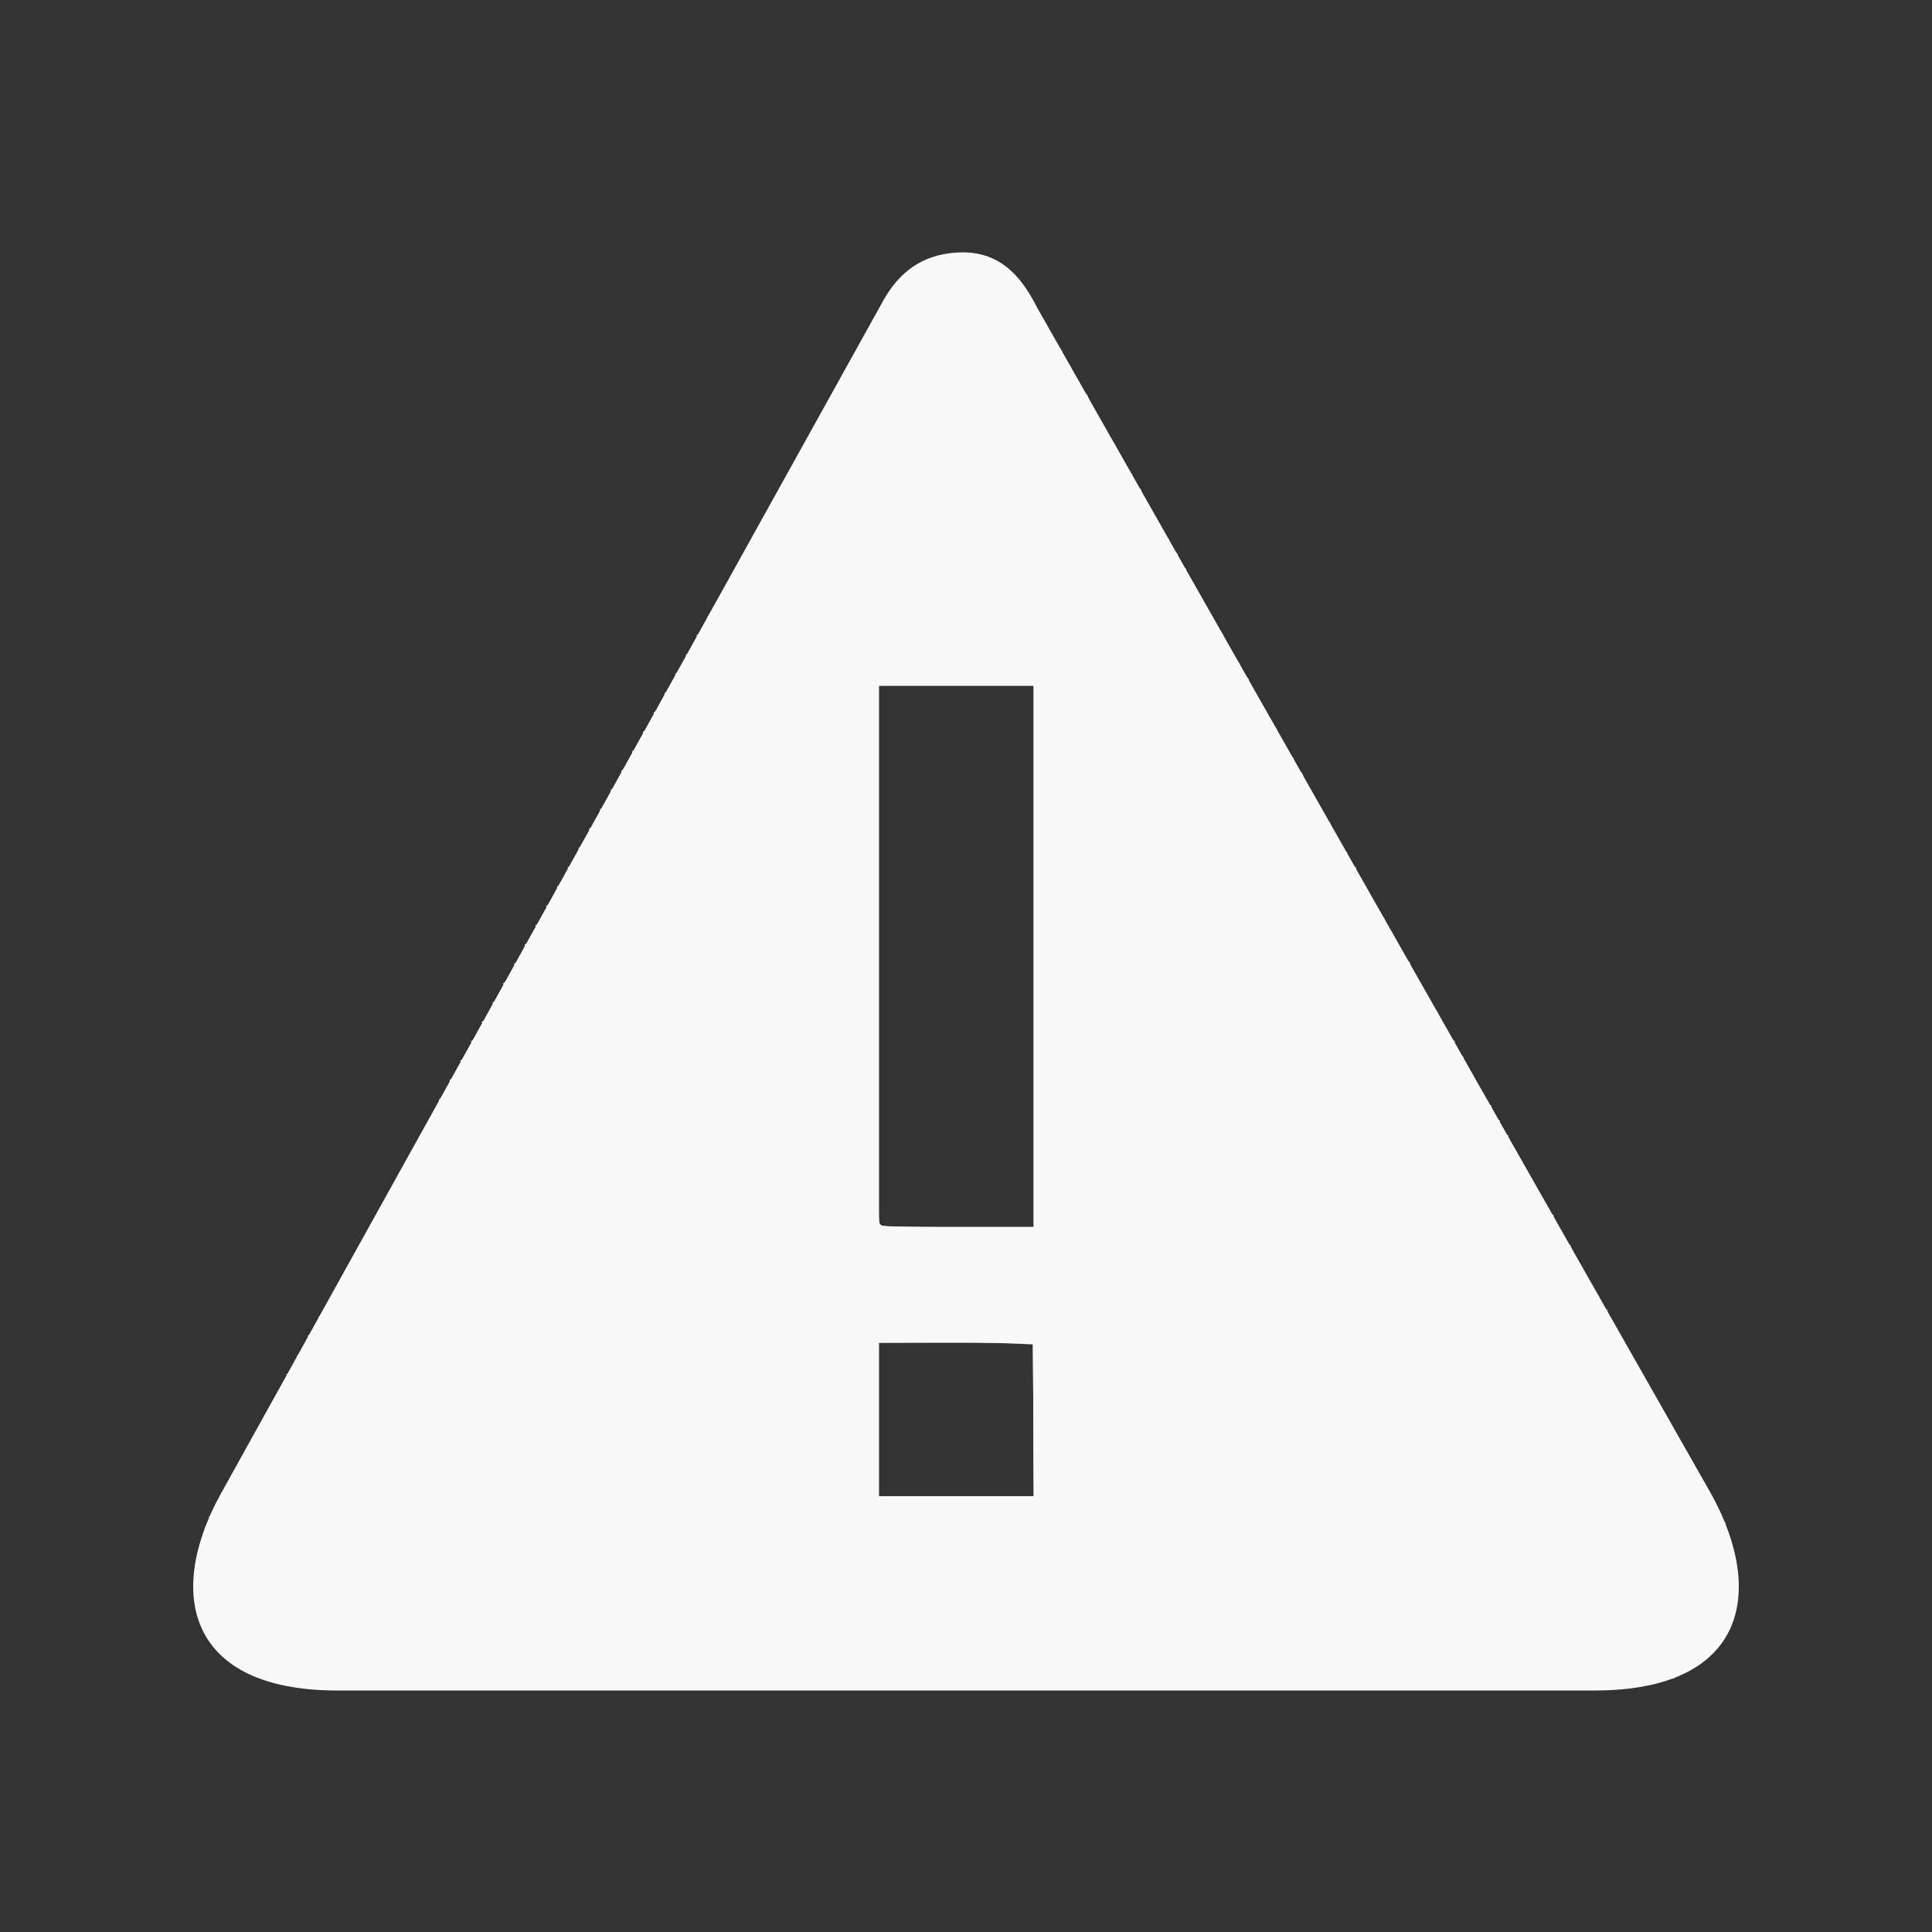 <?xml version="1.0" encoding="UTF-8" standalone="no"?>
<svg
   xmlns:dc="http://purl.org/dc/elements/1.1/"
   xmlns:cc="http://creativecommons.org/ns#"
   xmlns:rdf="http://www.w3.org/1999/02/22-rdf-syntax-ns#"
   xmlns:svg="http://www.w3.org/2000/svg"
   xmlns="http://www.w3.org/2000/svg"
   xmlns:sodipodi="http://sodipodi.sourceforge.net/DTD/sodipodi-0.dtd"
   xmlns:inkscape="http://www.inkscape.org/namespaces/inkscape"
   width="200"
   height="200"
   fill="#000000"
   version="1.1"
   x="0px"
   y="0px"
   viewBox="0 0 100 100"
   xml:space="preserve"
   id="svg850"
   sodipodi:docname="warning.svg"
   inkscape:version="0.92.2 (5c3e80d, 2017-08-06)"><rect x="0" y="0" width="100" height="100" fill="#333333" stroke="none"/><defs
     id="defs854" /><sodipodi:namedview
     pagecolor="#e40011"
     bordercolor="#666666"
     borderopacity="1"
     objecttolerance="10"
     gridtolerance="10"
     guidetolerance="10"
     inkscape:pageopacity="0"
     inkscape:pageshadow="2"
     inkscape:window-width="1920"
     inkscape:window-height="1052"
     id="namedview852"
     showgrid="false"
     inkscape:zoom="3.178445"
     inkscape:cx="122.62279"
     inkscape:cy="66.635439"
     inkscape:window-x="274"
     inkscape:window-y="0"
     inkscape:window-maximized="1"
     inkscape:current-layer="svg850" /><g
     id="g848"
     style="stroke:none;stroke-opacity:1;fill:#f9f9f9;fill-opacity:1"><path
       fill="#000000"
       d="M45.59,15.789l-34.184,61.57C8.562,82.543,9.77,87.5,17.457,87.5h65.082c7.705,0,8.896-4.957,6.051-10.141   L53.699,15.953c-0.707-1.383-1.734-2.911-3.914-2.891C47.467,13.104,46.316,14.406,45.59,15.789z M45.5,35.5h8v28h-8V35.5z    M45.5,69.5h8v8h-8V69.5z"
       id="path846"
       style="stroke:none;stroke-opacity:1;fill:#f9f9f9;fill-opacity:1" /></g><path
     style="opacity:1;fill:#f9f9f9;fill-opacity:1;fill-rule:nonzero;stroke:none;stroke-width:0.158;stroke-miterlimit:4;stroke-dasharray:none;stroke-opacity:1"
     d="m 31.301,174.676 c -6.366,-0.823 -10.153,-3.792 -11.034,-8.647 -0.432,-2.38 0.136,-5.838 1.449,-8.822 0.314,-0.715 16.26,-29.57 35.435,-64.122 26.644,-48.012 35.116,-63.102 35.937,-64.01 1.587,-1.756 3.422,-2.595 5.936,-2.715 2.61,-0.125 3.831,0.285 5.514,1.848 0.698,0.649 1.586,1.715 1.973,2.37 2.535,4.285 70.41,123.922 71.168,125.44 3.05,6.113 2.84,11.738 -0.566,15.144 -1.328,1.328 -3.928,2.633 -6.457,3.241 -1.587,0.381 -4.988,0.403 -69.744,0.437 -38.883,0.02 -68.734,-0.05 -69.611,-0.163 z m 75.729,-27.671 v -8.123 l -8.065,0.058 -8.065,0.058 -0.059,7.785 c -0.032,4.282 -0.01,7.911 0.049,8.065 0.083,0.217 1.896,0.279 8.123,0.279 h 8.016 z m 0,-48.053 V 70.806 l -8.065,0.058 -8.065,0.058 -0.057,27.809 c -0.031,15.295 -0.01,27.934 0.049,28.087 0.082,0.215 1.914,0.278 8.122,0.278 h 8.016 z"
     id="path858"
     inkscape:connector-curvature="0"
     transform="scale(0.5)" /><path
     style="opacity:1;fill:#f9f9f9;fill-opacity:1;fill-rule:nonzero;stroke:none;stroke-width:0.158;stroke-miterlimit:4;stroke-dasharray:none;stroke-opacity:1"
     d="m 30.056,174.459 c 0,-0.147 -0.23,-0.206 -0.556,-0.144 -0.306,0.059 -0.556,0.008 -0.556,-0.111 0,-0.12 -0.2,-0.165 -0.445,-0.101 -0.245,0.064 -0.445,0.026 -0.445,-0.085 0,-0.111 -0.128,-0.202 -0.284,-0.202 -0.156,0 -0.982,-0.336 -1.835,-0.746 -2.137,-1.028 -3.665,-2.466 -4.585,-4.313 -0.412,-0.827 -0.809,-1.532 -0.883,-1.567 -0.074,-0.035 -0.087,-0.31 -0.03,-0.612 0.058,-0.302 0.018,-0.548 -0.088,-0.548 -0.106,0 -0.193,-0.851 -0.193,-1.891 0,-1.04 0.075,-1.891 0.167,-1.891 0.092,0 0.167,-0.241 0.167,-0.536 0,-0.295 0.195,-1.164 0.434,-1.93 0.239,-0.767 0.388,-1.468 0.332,-1.558 -0.056,-0.09 -0.01,-0.198 0.102,-0.239 0.112,-0.041 0.238,-0.271 0.279,-0.51 0.042,-0.239 0.21,-0.59 0.374,-0.779 0.164,-0.189 1.552,-2.646 3.085,-5.46 1.533,-2.814 6.747,-12.269 11.586,-21.011 4.839,-8.742 8.799,-16.025 8.799,-16.185 0,-0.16 0.081,-0.291 0.181,-0.291 0.253,0 1.091,-1.694 0.922,-1.863 -0.076,-0.076 -0.024,-0.139 0.116,-0.139 0.305,0 1.195,-1.665 0.996,-1.863 -0.076,-0.076 -0.024,-0.139 0.116,-0.139 0.305,0 1.195,-1.665 0.996,-1.863 -0.076,-0.076 -0.024,-0.139 0.116,-0.139 0.305,0 1.195,-1.665 0.996,-1.863 -0.076,-0.076 -0.024,-0.139 0.116,-0.139 0.305,0 1.195,-1.665 0.996,-1.863 -0.076,-0.076 -0.024,-0.139 0.116,-0.139 0.305,0 1.195,-1.665 0.996,-1.863 -0.076,-0.076 -0.024,-0.139 0.116,-0.139 0.305,0 1.195,-1.665 0.996,-1.863 -0.076,-0.076 -0.024,-0.139 0.116,-0.139 0.305,0 1.195,-1.665 0.996,-1.863 -0.076,-0.076 -0.04,-0.139 0.08,-0.139 0.289,0 1.223,-1.673 1.038,-1.858 -0.079,-0.079 -0.046,-0.144 0.074,-0.144 0.289,0 1.223,-1.673 1.038,-1.858 -0.079,-0.079 -0.046,-0.144 0.074,-0.144 0.289,0 1.223,-1.673 1.038,-1.858 -0.079,-0.079 -0.046,-0.144 0.074,-0.144 0.289,0 1.223,-1.673 1.038,-1.858 -0.079,-0.079 -0.046,-0.144 0.074,-0.144 0.289,0 1.223,-1.673 1.038,-1.858 -0.079,-0.079 -0.046,-0.144 0.074,-0.144 0.289,0 1.223,-1.673 1.038,-1.858 -0.079,-0.079 -0.046,-0.144 0.074,-0.144 0.289,0 1.223,-1.673 1.038,-1.858 -0.079,-0.079 -0.046,-0.144 0.074,-0.144 0.289,0 1.223,-1.673 1.038,-1.858 -0.079,-0.079 -0.046,-0.144 0.074,-0.144 0.289,0 1.223,-1.673 1.038,-1.858 -0.079,-0.079 -0.046,-0.144 0.074,-0.144 0.289,0 1.223,-1.673 1.038,-1.858 -0.079,-0.079 -0.046,-0.144 0.074,-0.144 0.289,0 1.223,-1.673 1.038,-1.858 -0.079,-0.079 -0.046,-0.144 0.074,-0.144 0.289,0 1.223,-1.673 1.038,-1.858 -0.079,-0.079 -0.046,-0.144 0.074,-0.144 0.289,0 1.223,-1.673 1.038,-1.858 -0.079,-0.079 -0.046,-0.144 0.074,-0.144 0.289,0 1.223,-1.673 1.038,-1.858 -0.079,-0.079 -0.046,-0.144 0.074,-0.144 0.289,0 1.223,-1.673 1.038,-1.858 -0.079,-0.079 -0.046,-0.144 0.074,-0.144 0.289,0 1.223,-1.673 1.038,-1.858 -0.079,-0.079 -0.046,-0.144 0.074,-0.144 0.263,0 1.298,-1.778 1.038,-1.783 -0.1,-0.002 -0.06,-0.08 0.088,-0.174 0.148,-0.094 3.287,-5.574 6.976,-12.177 8.643,-15.471 11.898,-21.163 12.654,-22.128 1.594,-2.036 3.597,-2.903 6.725,-2.911 1.621,-0.004 2.105,0.083 3.02,0.547 1.588,0.805 3.294,2.802 5.039,5.902 0.844,1.5 1.695,2.887 1.891,3.082 0.196,0.196 0.331,0.388 0.3,0.427 -0.146,0.188 -0.013,0.478 0.445,0.97 0.275,0.296 0.476,0.565 0.445,0.598 -0.148,0.162 -0.015,0.465 0.398,0.909 0.249,0.268 0.394,0.487 0.321,0.487 -0.073,0 0.045,0.3 0.262,0.667 0.217,0.367 0.456,0.667 0.532,0.667 0.076,0 0.141,0.125 0.144,0.278 0.009,0.359 2.466,4.671 2.768,4.858 0.126,0.078 0.221,0.206 0.21,0.284 -0.051,0.383 0.011,0.536 0.383,0.934 0.4,0.429 0.488,0.6 0.488,0.945 0,0.099 0.204,0.4 0.454,0.667 0.249,0.268 0.394,0.487 0.321,0.487 -0.073,0 0.045,0.3 0.262,0.667 0.217,0.367 0.456,0.667 0.532,0.667 0.076,0 0.14,0.125 0.144,0.278 0.008,0.334 2.495,4.67 2.79,4.864 0.114,0.075 0.19,0.175 0.168,0.222 -0.082,0.179 0.526,1.31 0.705,1.31 0.103,0 0.175,0.075 0.16,0.167 -0.062,0.396 0.054,0.669 0.48,1.126 0.249,0.268 0.394,0.487 0.321,0.487 -0.073,0 0.045,0.3 0.262,0.667 0.217,0.367 0.456,0.667 0.532,0.667 0.076,0 0.14,0.125 0.144,0.278 0.008,0.334 2.495,4.67 2.79,4.864 0.114,0.075 0.199,0.2 0.188,0.278 -0.051,0.383 0.011,0.536 0.383,0.934 0.4,0.429 0.488,0.6 0.488,0.945 0,0.099 0.204,0.4 0.454,0.667 0.249,0.268 0.394,0.487 0.321,0.487 -0.073,0 0.045,0.3 0.262,0.667 0.217,0.367 0.456,0.667 0.532,0.667 0.076,0 0.14,0.125 0.144,0.278 0.008,0.334 2.495,4.67 2.79,4.864 0.114,0.075 0.199,0.2 0.188,0.278 -0.051,0.383 0.011,0.536 0.383,0.934 0.399,0.429 0.488,0.6 0.488,0.945 0,0.099 0.204,0.4 0.454,0.667 0.249,0.268 0.394,0.487 0.321,0.487 -0.073,0 0.045,0.3 0.262,0.667 0.217,0.367 0.456,0.667 0.532,0.667 0.076,0 0.142,0.125 0.147,0.278 0.012,0.355 2.48,4.682 2.774,4.863 0.121,0.075 0.212,0.2 0.202,0.278 -0.051,0.383 0.011,0.536 0.383,0.934 0.4,0.429 0.488,0.6 0.488,0.945 0,0.099 0.204,0.4 0.454,0.667 0.249,0.268 0.394,0.487 0.321,0.487 -0.073,0 0.045,0.3 0.262,0.667 0.217,0.367 0.456,0.667 0.532,0.667 0.076,0 0.141,0.125 0.144,0.278 0.009,0.359 2.466,4.671 2.768,4.858 0.126,0.078 0.221,0.206 0.21,0.284 -0.051,0.383 0.011,0.536 0.383,0.934 0.399,0.429 0.488,0.6 0.488,0.945 0,0.099 0.204,0.4 0.454,0.667 0.249,0.268 0.394,0.487 0.321,0.487 -0.073,0 0.045,0.3 0.262,0.667 0.217,0.367 0.456,0.667 0.532,0.667 0.076,0 0.137,0.127 0.137,0.281 0,0.345 2.478,4.671 2.785,4.86 0.121,0.075 0.211,0.2 0.201,0.278 -0.052,0.387 0.016,0.54 0.435,0.99 0.249,0.268 0.397,0.487 0.328,0.487 -0.069,0 0.03,0.3 0.22,0.667 0.19,0.367 0.459,0.667 0.599,0.667 0.14,0 0.191,0.063 0.114,0.139 -0.169,0.169 0.448,1.418 0.701,1.418 0.099,0 0.182,0.125 0.184,0.278 0.007,0.449 2.551,4.839 2.805,4.839 0.127,0 0.169,0.063 0.092,0.139 -0.198,0.198 0.47,1.418 0.775,1.418 0.14,0 0.191,0.063 0.114,0.139 -0.198,0.198 0.47,1.418 0.775,1.418 0.14,0 0.191,0.063 0.114,0.139 -0.169,0.169 0.448,1.418 0.701,1.418 0.099,0 0.18,0.131 0.18,0.292 0,0.454 3.433,6.382 3.696,6.382 0.129,0 0.171,0.063 0.095,0.139 -0.169,0.169 0.448,1.418 0.701,1.418 0.099,0 0.18,0.125 0.18,0.278 1.3e-4,0.153 3.521,6.508 7.824,14.122 4.303,7.614 8.044,14.296 8.313,14.85 0.269,0.553 0.575,1.006 0.68,1.006 0.105,0 0.137,0.088 0.071,0.195 -0.122,0.197 0.499,2.27 0.741,2.475 0.169,0.143 0.231,0.922 0.294,3.671 0.061,2.678 -0.323,4.141 -1.548,5.895 -1.035,1.482 -2.594,2.691 -4.51,3.498 -0.795,0.335 -1.478,0.681 -1.516,0.768 -0.038,0.087 -0.204,0.108 -0.367,0.045 -0.163,-0.063 -0.36,-0.011 -0.438,0.114 -0.077,0.125 -0.289,0.171 -0.47,0.102 -0.181,-0.07 -0.457,-0.02 -0.614,0.11 -0.417,0.346 -140.088,0.358 -140.088,0.012 z m 76.922,-27.506 -0.058,-7.953 -8.065,-0.058 -8.065,-0.058 v 8.012 8.012 h 8.123 8.123 z m 0.053,-47.998 V 70.812 H 98.91 90.79 v 28.013 c 0,22.202 0.058,28.036 0.278,28.125 0.153,0.062 3.807,0.12 8.12,0.13 l 7.842,0.018 z"
     id="path860"
     inkscape:connector-curvature="0"
     transform="scale(0.5)" /><path
     style="opacity:1;fill:#f9f9f9;fill-opacity:1;fill-rule:nonzero;stroke:none;stroke-width:0.158;stroke-miterlimit:4;stroke-dasharray:none;stroke-opacity:1"
     d="m 29.933,174.465 c -0.083,-0.134 -0.339,-0.194 -0.57,-0.134 -0.231,0.06 -0.42,0.007 -0.42,-0.118 0,-0.125 -0.2,-0.175 -0.445,-0.111 -0.245,0.064 -0.445,0.026 -0.445,-0.085 0,-0.111 -0.128,-0.202 -0.284,-0.202 -0.654,0 -3.47,-1.567 -4.523,-2.518 -1.06,-0.957 -2.944,-3.969 -2.795,-4.467 0.033,-0.11 -0.003,-0.36 -0.08,-0.556 -0.165,-0.421 -0.189,-3.768 -0.029,-4.249 0.099,-0.3 0.884,-3.51 0.925,-3.782 0.009,-0.061 0.142,-0.336 0.295,-0.612 0.153,-0.275 0.199,-0.502 0.103,-0.504 -0.096,-0.002 -0.061,-0.077 0.077,-0.167 0.325,-0.211 10.167,-18.073 10.167,-18.453 0,-0.158 0.081,-0.287 0.181,-0.287 0.099,0 0.385,-0.4 0.635,-0.89 0.25,-0.489 0.383,-0.89 0.296,-0.89 -0.087,0 -0.003,-0.125 0.187,-0.278 0.403,-0.325 11.152,-19.721 11.157,-20.133 0.002,-0.153 0.068,-0.278 0.148,-0.278 0.175,0 0.99,-1.601 0.934,-1.835 -0.022,-0.092 0.042,-0.167 0.141,-0.167 0.263,0 1.172,-1.687 1.001,-1.858 -0.079,-0.079 -0.046,-0.144 0.074,-0.144 0.289,0 1.223,-1.673 1.038,-1.858 -0.079,-0.079 -0.046,-0.144 0.074,-0.144 0.289,0 1.223,-1.673 1.038,-1.858 -0.079,-0.079 -0.046,-0.144 0.074,-0.144 0.289,0 1.223,-1.673 1.038,-1.858 -0.079,-0.079 -0.046,-0.144 0.074,-0.144 0.289,0 1.223,-1.673 1.038,-1.858 -0.079,-0.079 -0.046,-0.144 0.074,-0.144 0.289,0 1.223,-1.673 1.038,-1.858 -0.079,-0.079 -0.046,-0.144 0.074,-0.144 0.289,0 1.223,-1.673 1.038,-1.858 -0.079,-0.079 -0.046,-0.144 0.074,-0.144 0.263,0 1.298,-1.778 1.038,-1.783 -0.1,-0.002 -0.076,-0.077 0.053,-0.167 0.357,-0.249 1.274,-1.831 1.063,-1.835 -0.102,-0.002 -0.08,-0.077 0.049,-0.167 0.357,-0.249 1.274,-1.831 1.063,-1.835 -0.102,-0.002 -0.08,-0.077 0.049,-0.167 0.357,-0.249 1.274,-1.831 1.063,-1.835 -0.102,-0.002 -0.08,-0.077 0.049,-0.167 0.357,-0.249 1.274,-1.831 1.063,-1.835 -0.102,-0.002 -0.08,-0.077 0.049,-0.167 0.357,-0.249 1.274,-1.831 1.063,-1.835 -0.102,-0.002 -0.08,-0.077 0.049,-0.167 0.357,-0.249 1.274,-1.831 1.063,-1.835 -0.102,-0.002 -0.08,-0.077 0.049,-0.167 0.357,-0.249 1.274,-1.831 1.063,-1.835 -0.102,-0.002 -0.08,-0.077 0.049,-0.167 0.357,-0.249 1.274,-1.831 1.063,-1.835 -0.102,-0.002 -0.08,-0.077 0.049,-0.167 0.357,-0.249 1.274,-1.831 1.063,-1.835 -0.102,-0.002 -0.08,-0.077 0.049,-0.167 0.357,-0.249 1.274,-1.831 1.063,-1.835 -0.102,-0.002 -0.08,-0.077 0.049,-0.167 0.357,-0.249 1.274,-1.831 1.063,-1.835 -0.102,-0.002 -0.08,-0.077 0.049,-0.167 0.357,-0.249 1.274,-1.831 1.063,-1.835 -0.102,-0.002 -0.08,-0.077 0.049,-0.167 0.357,-0.249 1.274,-1.831 1.063,-1.835 -0.102,-0.002 -0.08,-0.077 0.049,-0.167 0.357,-0.249 1.274,-1.831 1.063,-1.835 -0.102,-0.002 -0.08,-0.077 0.049,-0.167 0.357,-0.249 1.274,-1.831 1.063,-1.835 -0.102,-0.002 -0.08,-0.077 0.049,-0.167 0.357,-0.249 1.274,-1.831 1.063,-1.835 -0.102,-0.002 -0.08,-0.077 0.049,-0.167 0.335,-0.233 1.281,-1.832 1.084,-1.832 -0.09,0 -0.007,-0.175 0.185,-0.389 0.192,-0.214 3.573,-6.146 7.514,-13.181 12.509,-22.334 12.232,-21.894 14.542,-23.024 1.351,-0.661 3.835,-1.006 5.428,-0.754 0.575,0.091 1.246,0.197 1.49,0.237 0.245,0.039 1.196,0.822 2.113,1.74 1.286,1.286 2.047,2.332 3.316,4.561 0.906,1.591 1.732,2.925 1.835,2.966 0.103,0.041 0.187,0.247 0.187,0.459 0,0.211 0.2,0.599 0.445,0.862 0.245,0.263 0.445,0.613 0.445,0.779 0,0.166 0.204,0.52 0.454,0.788 0.249,0.268 0.394,0.487 0.321,0.487 -0.073,0 0.045,0.3 0.262,0.667 0.217,0.367 0.473,0.667 0.569,0.667 0.096,0 0.174,0.126 0.174,0.28 0,0.292 2.387,4.643 2.653,4.837 0.084,0.061 0.284,0.437 0.445,0.834 0.161,0.398 0.36,0.723 0.443,0.723 0.083,0 0.277,0.35 0.432,0.779 0.155,0.428 0.375,0.779 0.49,0.779 0.114,0 0.191,0.075 0.169,0.167 -0.062,0.267 0.537,1.39 0.742,1.39 0.103,0 0.187,0.119 0.187,0.264 0,0.145 0.576,1.256 1.279,2.468 0.704,1.212 1.466,2.57 1.695,3.018 0.229,0.447 0.485,0.863 0.569,0.924 0.084,0.061 0.285,0.437 0.446,0.834 0.161,0.398 0.38,0.723 0.488,0.723 0.108,0 0.174,0.075 0.148,0.167 -0.049,0.174 0.46,1.197 0.692,1.39 0.073,0.061 0.484,0.802 0.912,1.647 0.428,0.845 0.879,1.649 1.001,1.788 0.32,0.363 0.925,1.44 1.35,2.405 0.202,0.459 0.436,0.834 0.521,0.834 0.085,0 0.28,0.35 0.435,0.779 0.155,0.428 0.375,0.779 0.49,0.779 0.114,0 0.191,0.075 0.169,0.167 -0.062,0.267 0.537,1.39 0.742,1.39 0.103,0 0.187,0.119 0.187,0.264 0,0.145 0.576,1.256 1.279,2.468 0.704,1.212 1.466,2.57 1.695,3.018 0.229,0.447 0.485,0.863 0.569,0.924 0.084,0.061 0.285,0.437 0.446,0.834 0.161,0.398 0.38,0.723 0.488,0.723 0.108,0 0.178,0.075 0.157,0.167 -0.062,0.267 0.537,1.39 0.742,1.39 0.103,0 0.187,0.126 0.187,0.28 0,0.292 2.387,4.643 2.653,4.837 0.084,0.061 0.284,0.437 0.445,0.834 0.161,0.398 0.36,0.723 0.443,0.723 0.083,0 0.277,0.35 0.432,0.779 0.155,0.428 0.375,0.779 0.49,0.779 0.114,0 0.191,0.075 0.169,0.167 -0.062,0.267 0.537,1.39 0.742,1.39 0.103,0 0.187,0.126 0.187,0.28 0,0.292 2.387,4.643 2.654,4.837 0.084,0.061 0.284,0.437 0.445,0.834 0.161,0.398 0.38,0.723 0.488,0.723 0.108,0 0.195,0.181 0.195,0.403 0,0.222 0.204,0.622 0.454,0.89 0.249,0.268 0.394,0.487 0.321,0.487 -0.073,0 0.045,0.3 0.262,0.667 0.217,0.367 0.473,0.667 0.569,0.667 0.096,0 0.174,0.126 0.174,0.28 0,0.363 2.437,4.703 2.695,4.8 0.108,0.041 0.197,0.247 0.197,0.459 0,0.211 0.181,0.579 0.402,0.816 0.4,0.429 0.488,0.6 0.488,0.946 0,0.099 0.204,0.4 0.454,0.667 0.249,0.268 0.394,0.487 0.321,0.487 -0.073,0 0.045,0.3 0.262,0.667 0.217,0.367 0.473,0.667 0.569,0.667 0.096,0 0.175,0.147 0.175,0.326 0,0.368 2.392,4.606 2.719,4.816 0.116,0.075 0.203,0.2 0.192,0.278 -0.051,0.383 0.011,0.536 0.383,0.934 0.399,0.429 0.488,0.6 0.488,0.945 0,0.099 0.204,0.4 0.454,0.667 0.249,0.268 0.394,0.487 0.321,0.487 -0.073,0 0.045,0.3 0.262,0.667 0.217,0.367 0.456,0.667 0.532,0.667 0.076,0 0.139,0.125 0.141,0.278 0.005,0.364 3.385,6.236 3.712,6.448 0.138,0.09 0.174,0.165 0.079,0.167 -0.224,0.004 0.463,1.338 0.69,1.338 0.095,0 0.299,0.35 0.454,0.779 0.155,0.428 0.375,0.779 0.49,0.779 0.114,0 0.183,0.084 0.152,0.187 -0.089,0.3 3.419,6.487 3.677,6.487 0.129,0 0.172,0.063 0.095,0.139 -0.169,0.169 0.448,1.418 0.701,1.418 0.099,0 0.18,0.128 0.18,0.284 0,0.156 2.211,4.199 4.914,8.983 2.703,4.784 5.185,9.237 5.517,9.894 0.331,0.657 0.715,1.268 0.852,1.358 0.137,0.09 0.179,0.165 0.094,0.167 -0.174,0.004 0.457,2.277 0.68,2.451 0.078,0.061 0.145,0.261 0.149,0.445 0.003,0.184 0.087,1.185 0.185,2.225 0.205,2.162 -0.163,4.424 -0.977,6.021 -0.672,1.318 -2.524,3.093 -4.052,3.884 -0.703,0.364 -1.279,0.743 -1.279,0.842 -2.3e-4,0.099 -0.099,0.119 -0.218,0.045 -0.12,-0.074 -0.445,-0.01 -0.723,0.143 -0.278,0.153 -0.605,0.292 -0.728,0.31 -0.122,0.018 -0.273,0.056 -0.334,0.084 -0.061,0.029 -0.362,0.109 -0.667,0.179 -0.306,0.07 -32.06,0.162 -70.564,0.206 -50.55,0.057 -70.05,0.011 -70.159,-0.164 z m 77.044,-27.513 -0.058,-7.953 -8.065,-0.058 -8.065,-0.058 v 8.012 8.012 h 8.123 8.123 z m 0.053,-47.998 V 70.812 H 98.91 90.79 l 0.003,27.531 c 0.002,15.142 0.062,27.75 0.134,28.019 0.072,0.269 0.296,0.532 0.498,0.586 0.202,0.053 3.795,0.109 7.986,0.123 l 7.62,0.026 z"
     id="path862"
     inkscape:connector-curvature="0"
     transform="scale(0.5)" /><path
     style="opacity:1;fill:#f9f9f9;fill-opacity:1;fill-rule:nonzero;stroke:none;stroke-width:0.158;stroke-miterlimit:4;stroke-dasharray:none;stroke-opacity:1"
     d="m 29.934,174.465 c -0.083,-0.134 -0.339,-0.194 -0.57,-0.134 -0.231,0.06 -0.48,0.012 -0.554,-0.107 -0.074,-0.119 -0.274,-0.163 -0.445,-0.097 -0.171,0.066 -0.311,0.022 -0.311,-0.096 0,-0.119 -0.139,-0.215 -0.308,-0.215 -0.784,0 -3.913,-1.838 -4.87,-2.861 -0.972,-1.039 -2.535,-3.704 -2.419,-4.124 0.03,-0.11 -0.008,-0.36 -0.085,-0.556 -0.165,-0.421 -0.189,-3.768 -0.029,-4.249 0.061,-0.184 0.276,-1.085 0.48,-2.002 0.355,-1.604 0.616,-2.4 1.021,-3.115 2.928,-5.169 6.73,-12.168 6.73,-12.389 0,-0.161 0.081,-0.292 0.181,-0.292 0.253,0 1.091,-1.694 0.922,-1.863 -0.076,-0.076 -0.024,-0.139 0.116,-0.139 0.28,0 1.269,-1.778 0.992,-1.783 -0.094,-0.002 -0.066,-0.077 0.063,-0.167 0.393,-0.274 1.215,-1.754 1.061,-1.909 -0.08,-0.08 -0.047,-0.145 0.073,-0.145 0.263,0 1.298,-1.778 1.038,-1.783 -0.1,-0.002 -0.062,-0.079 0.084,-0.172 0.277,-0.176 8.081,-14.131 10.125,-18.106 0.648,-1.26 1.249,-2.346 1.336,-2.413 0.087,-0.067 0.318,-0.504 0.513,-0.971 0.195,-0.467 0.553,-1.062 0.796,-1.323 0.243,-0.26 0.503,-0.726 0.578,-1.034 0.075,-0.308 0.199,-0.611 0.275,-0.672 0.265,-0.214 0.906,-1.321 0.906,-1.564 0,-0.135 0.25,-0.573 0.556,-0.974 0.306,-0.401 0.556,-0.852 0.556,-1.001 0,-0.15 0.25,-0.6 0.556,-1.001 0.306,-0.401 0.556,-0.852 0.556,-1.001 0,-0.15 0.25,-0.6 0.556,-1.001 0.306,-0.401 0.556,-0.852 0.556,-1.001 0,-0.15 0.25,-0.6 0.556,-1.001 0.306,-0.401 0.556,-0.883 0.556,-1.07 0,-0.188 0.139,-0.457 0.31,-0.598 0.17,-0.141 0.44,-0.579 0.598,-0.973 0.159,-0.394 0.52,-1.025 0.803,-1.404 0.283,-0.379 0.514,-0.848 0.514,-1.044 0,-0.195 0.111,-0.424 0.248,-0.508 0.136,-0.084 0.447,-0.566 0.69,-1.07 0.243,-0.504 0.732,-1.417 1.086,-2.029 0.354,-0.612 0.855,-1.513 1.112,-2.002 0.258,-0.489 0.758,-1.39 1.112,-2.002 0.354,-0.612 0.855,-1.513 1.112,-2.002 0.258,-0.489 0.758,-1.39 1.112,-2.002 0.354,-0.612 0.855,-1.513 1.112,-2.002 0.258,-0.489 0.758,-1.39 1.112,-2.002 0.354,-0.612 0.855,-1.513 1.112,-2.002 0.258,-0.489 0.758,-1.39 1.112,-2.002 0.354,-0.612 0.855,-1.513 1.112,-2.002 0.258,-0.489 0.758,-1.39 1.112,-2.002 0.354,-0.612 0.855,-1.513 1.112,-2.002 0.258,-0.489 0.758,-1.39 1.112,-2.002 0.354,-0.612 0.855,-1.513 1.112,-2.002 0.258,-0.489 0.758,-1.39 1.112,-2.002 0.354,-0.612 0.898,-1.613 1.209,-2.225 0.694,-1.367 1.287,-2.41 1.452,-2.558 0.068,-0.061 3.464,-6.068 7.546,-13.348 11.149,-19.883 11.289,-20.101 13.617,-21.128 1.747,-0.771 4.678,-0.95 6.84,-0.419 0.875,0.215 3.316,2.942 4.688,5.235 0.792,1.324 1.493,2.457 1.558,2.519 0.065,0.061 0.246,0.362 0.403,0.667 0.37,0.722 1.032,1.889 1.702,3.003 0.295,0.489 0.703,1.265 0.907,1.724 0.204,0.459 0.453,0.834 0.554,0.834 0.101,0 0.251,0.225 0.334,0.501 0.132,0.436 1.355,2.636 2.923,5.252 0.267,0.446 0.643,1.11 0.836,1.478 0.193,0.367 0.597,1.068 0.897,1.557 0.301,0.489 0.712,1.24 0.913,1.669 0.202,0.428 0.43,0.829 0.508,0.89 0.078,0.061 0.319,0.462 0.536,0.89 0.217,0.428 0.635,1.179 0.93,1.669 0.295,0.489 0.694,1.19 0.887,1.557 0.193,0.367 0.593,1.068 0.89,1.557 0.297,0.489 0.694,1.19 0.884,1.557 0.189,0.367 0.441,0.818 0.559,1.001 0.118,0.184 0.576,0.984 1.017,1.78 0.442,0.795 1.048,1.846 1.347,2.336 0.299,0.489 0.695,1.19 0.88,1.557 0.184,0.367 0.578,1.068 0.874,1.557 0.523,0.863 0.726,1.224 1.753,3.121 0.267,0.493 0.936,1.677 1.486,2.632 0.551,0.955 1.18,2.053 1.398,2.441 0.218,0.388 0.638,1.105 0.932,1.595 0.295,0.489 0.703,1.265 0.907,1.724 0.204,0.459 0.453,0.834 0.554,0.834 0.101,0 0.251,0.225 0.334,0.501 0.083,0.275 0.665,1.384 1.294,2.464 0.629,1.08 1.322,2.281 1.54,2.67 0.218,0.388 0.638,1.106 0.932,1.596 0.295,0.489 0.703,1.265 0.907,1.724 0.204,0.459 0.46,0.834 0.569,0.834 0.109,0 0.198,0.119 0.198,0.264 0,0.145 0.576,1.256 1.279,2.468 0.704,1.212 1.458,2.52 1.676,2.906 0.218,0.386 0.638,1.102 0.932,1.592 0.295,0.489 0.703,1.265 0.907,1.724 0.204,0.459 0.46,0.834 0.569,0.834 0.109,0 0.198,0.119 0.198,0.264 0,0.229 1.514,2.959 3.046,5.493 0.268,0.443 0.654,1.182 0.858,1.64 0.204,0.459 0.449,0.834 0.545,0.834 0.096,0 0.235,0.243 0.31,0.541 0.075,0.297 0.261,0.676 0.413,0.841 0.153,0.165 0.627,0.998 1.054,1.851 0.427,0.853 1.102,2.036 1.502,2.63 0.399,0.594 0.726,1.2 0.726,1.348 0,0.148 0.2,0.484 0.445,0.747 0.245,0.263 0.445,0.613 0.445,0.779 0,0.166 0.2,0.516 0.445,0.779 0.245,0.263 0.445,0.613 0.445,0.779 0,0.166 0.2,0.516 0.445,0.779 0.245,0.263 0.445,0.559 0.445,0.659 0,0.258 3.059,5.636 3.454,6.072 0.18,0.199 0.328,0.511 0.328,0.692 0,0.181 0.179,0.524 0.398,0.761 0.219,0.237 0.531,0.757 0.694,1.154 0.163,0.398 0.385,0.723 0.492,0.723 0.108,0 0.195,0.126 0.195,0.28 0,0.344 2.418,4.673 2.715,4.862 0.118,0.075 0.22,0.225 0.226,0.334 0.021,0.379 0.469,1.199 0.654,1.199 0.103,0 0.175,0.075 0.16,0.167 -0.062,0.395 0.054,0.668 0.476,1.122 0.247,0.265 0.461,0.56 0.475,0.654 0.054,0.365 0.489,1.172 0.631,1.172 0.082,0 0.152,0.125 0.154,0.278 0.006,0.373 3.411,6.396 3.616,6.396 0.089,0 0.161,0.126 0.161,0.279 0,0.22 4.227,7.965 6.223,11.401 0.213,0.367 0.519,1.154 0.681,1.748 0.161,0.594 0.364,1.195 0.451,1.335 0.087,0.14 0.195,0.755 0.24,1.367 0.045,0.612 0.153,1.139 0.239,1.171 0.252,0.094 -0.155,3.889 -0.532,4.957 -0.822,2.331 -2.33,4.025 -4.669,5.247 -0.672,0.351 -1.222,0.72 -1.223,0.819 -2.3e-4,0.099 -0.099,0.119 -0.218,0.045 -0.12,-0.074 -0.445,-0.01 -0.723,0.143 -0.278,0.153 -0.605,0.304 -0.728,0.335 -0.122,0.032 -0.623,0.157 -1.112,0.278 -1.312,0.325 -140.41,0.327 -140.612,0.002 z m 77.097,-27.425 v -7.865 l -2.725,-0.113 c -1.499,-0.062 -5.153,-0.132 -8.12,-0.156 l -5.395,-0.043 v 8.021 8.021 h 8.12 8.12 z m 0,-48.086 V 70.812 H 98.91 90.79 l 0.002,26.863 c 0.001,14.775 0.064,27.384 0.141,28.02 l 0.139,1.157 0.916,0.084 c 0.504,0.046 4.094,0.101 7.979,0.123 l 7.063,0.039 z"
     id="path864"
     inkscape:connector-curvature="0"
     transform="scale(0.5)" /></svg>